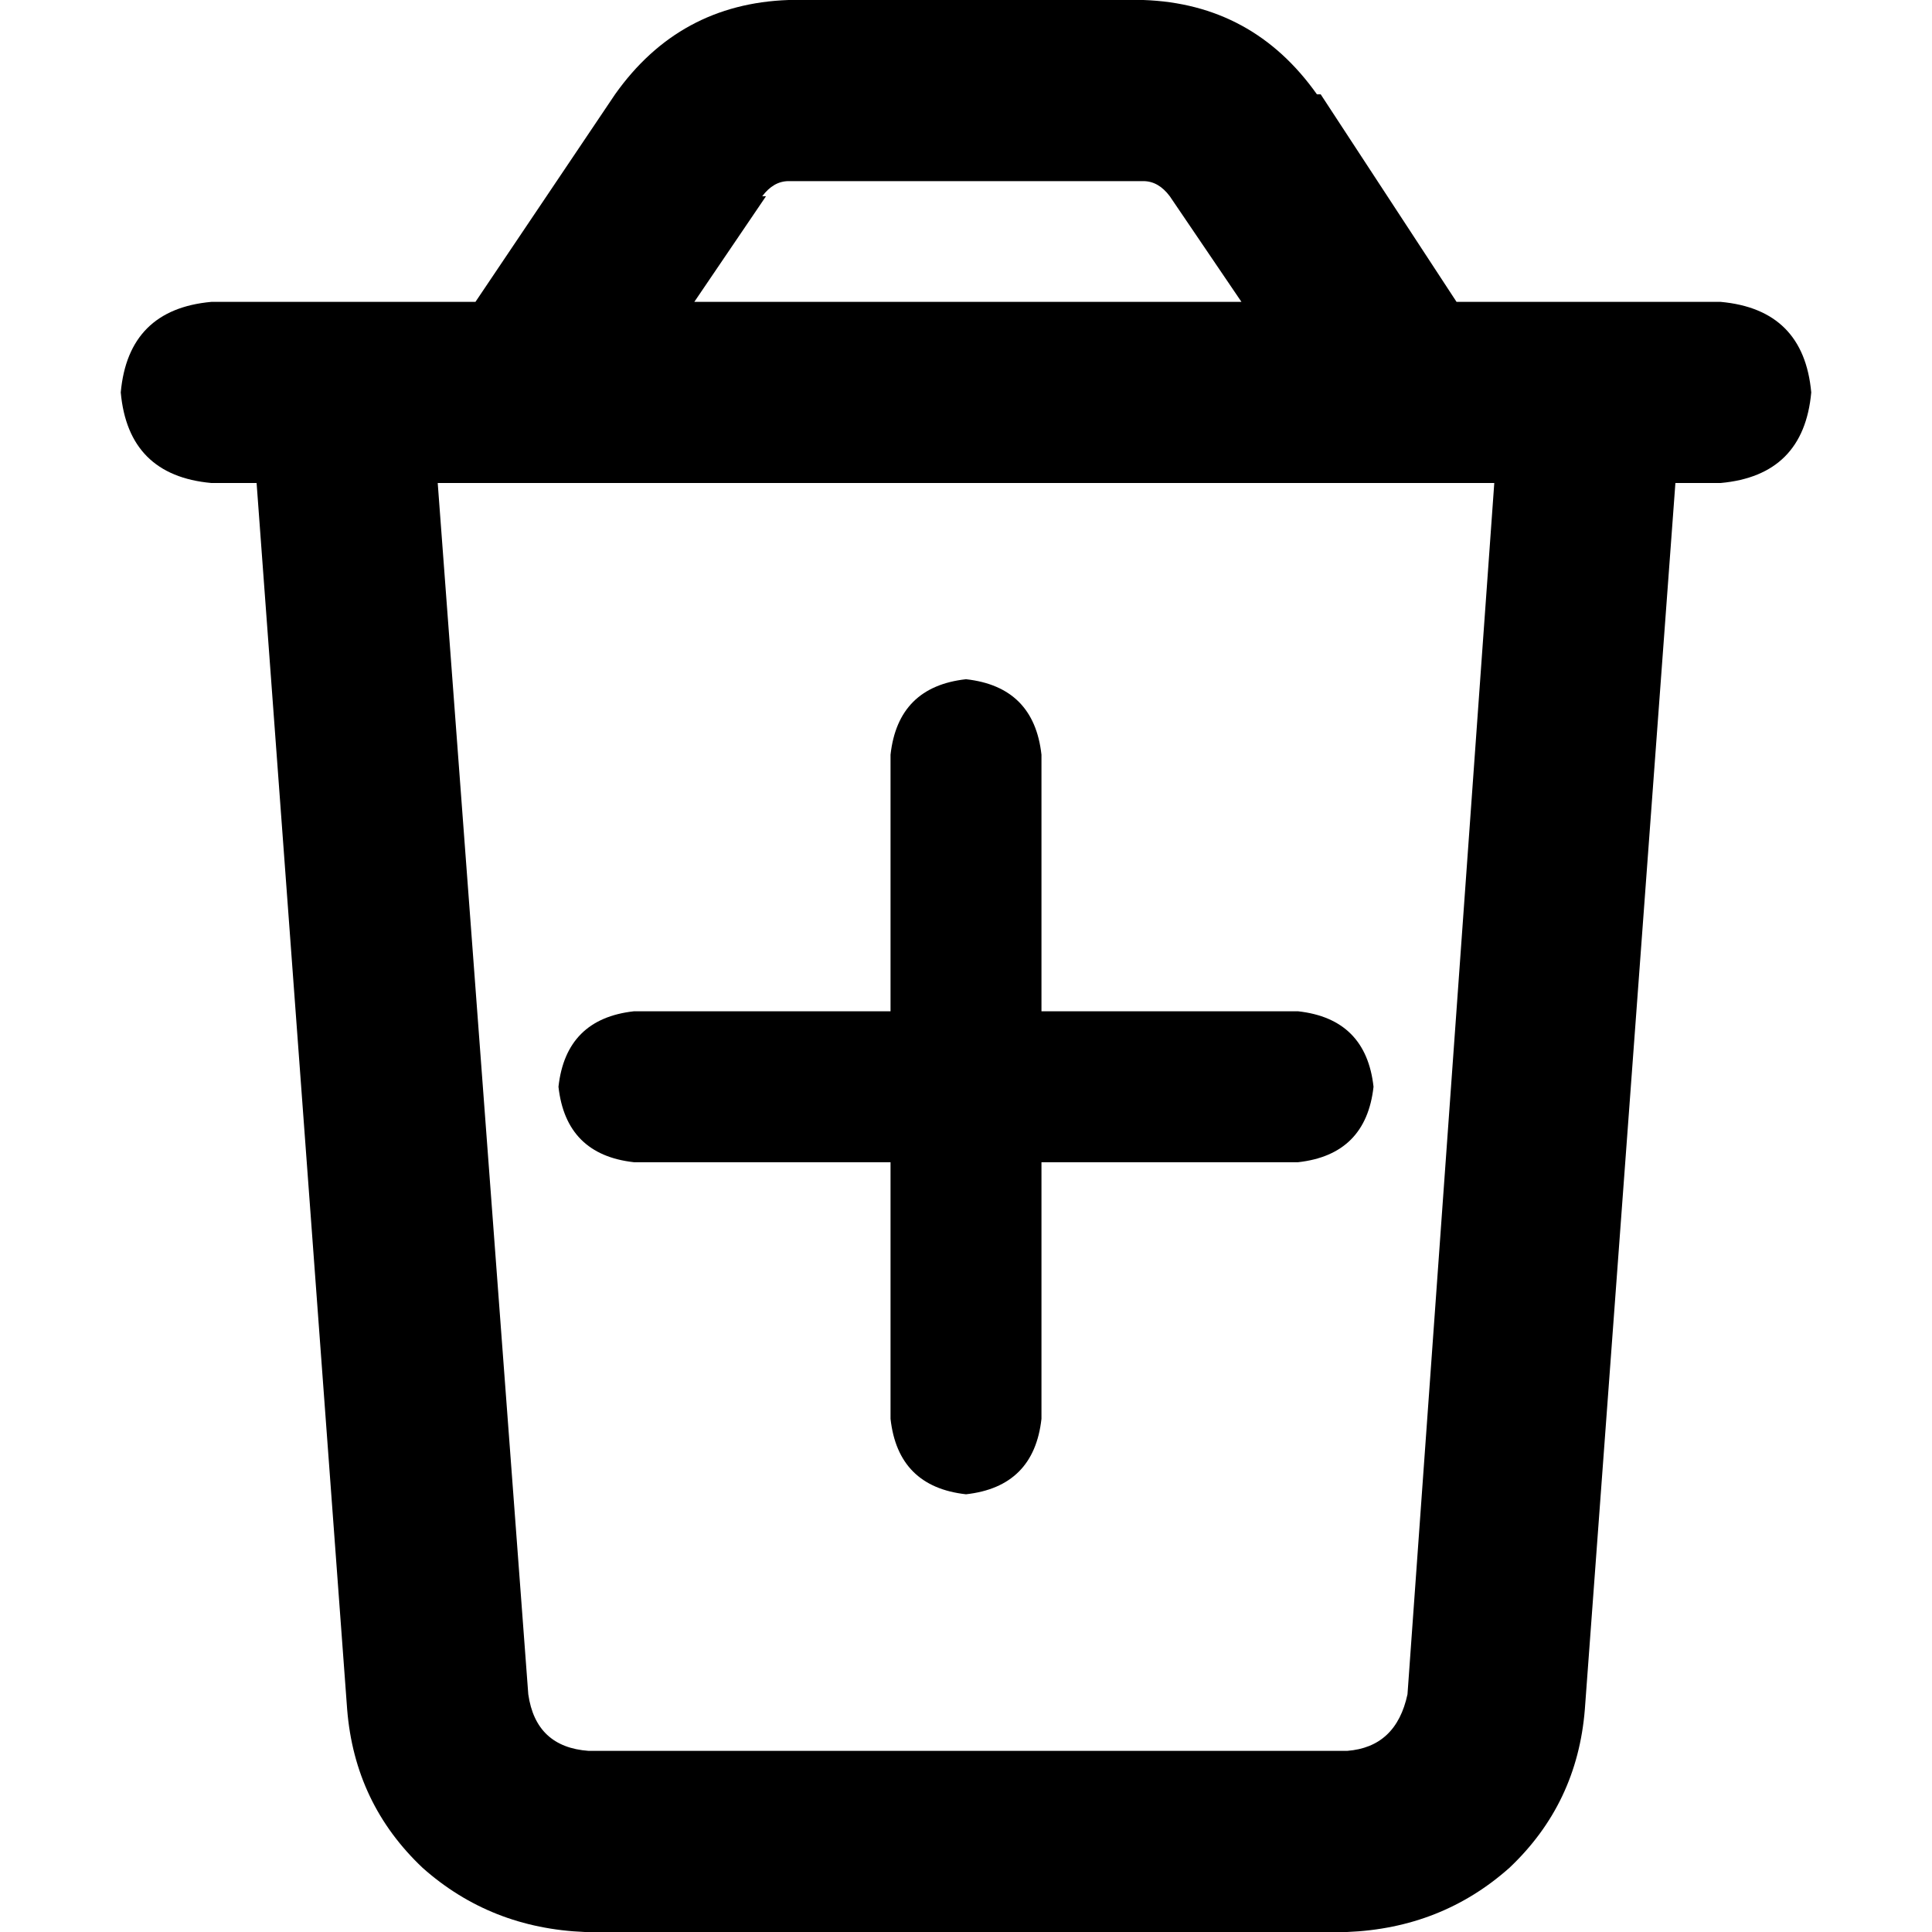 <svg xmlns="http://www.w3.org/2000/svg" viewBox="0 0 512 512">
  <path d="M 203 52 L 184 80 L 203 52 L 184 80 L 329 80 L 329 80 L 310 52 L 310 52 Q 307 48 303 48 L 209 48 L 209 48 Q 205 48 202 52 L 203 52 Z M 350 25 L 386 80 L 350 25 L 386 80 L 400 80 L 456 80 Q 478 82 480 104 Q 478 126 456 128 L 444 128 L 444 128 L 420 453 L 420 453 Q 418 478 400 495 Q 382 511 357 512 L 155 512 L 155 512 Q 130 511 112 495 Q 94 478 92 453 L 68 128 L 68 128 L 56 128 L 56 128 Q 34 126 32 104 Q 34 82 56 80 L 64 80 L 126 80 L 163 25 L 163 25 Q 180 1 209 0 L 303 0 L 303 0 Q 332 1 349 25 L 350 25 Z M 116 128 L 140 449 L 116 128 L 140 449 Q 142 463 156 464 L 357 464 L 357 464 Q 370 463 373 449 L 396 128 L 396 128 L 116 128 L 116 128 Z M 236 376 L 236 308 L 236 376 L 236 308 L 168 308 L 168 308 Q 150 306 148 288 Q 150 270 168 268 L 236 268 L 236 268 L 236 200 L 236 200 Q 238 182 256 180 Q 274 182 276 200 L 276 268 L 276 268 L 344 268 L 344 268 Q 362 270 364 288 Q 362 306 344 308 L 276 308 L 276 308 L 276 376 L 276 376 Q 274 394 256 396 Q 238 394 236 376 L 236 376 Z" />
</svg>